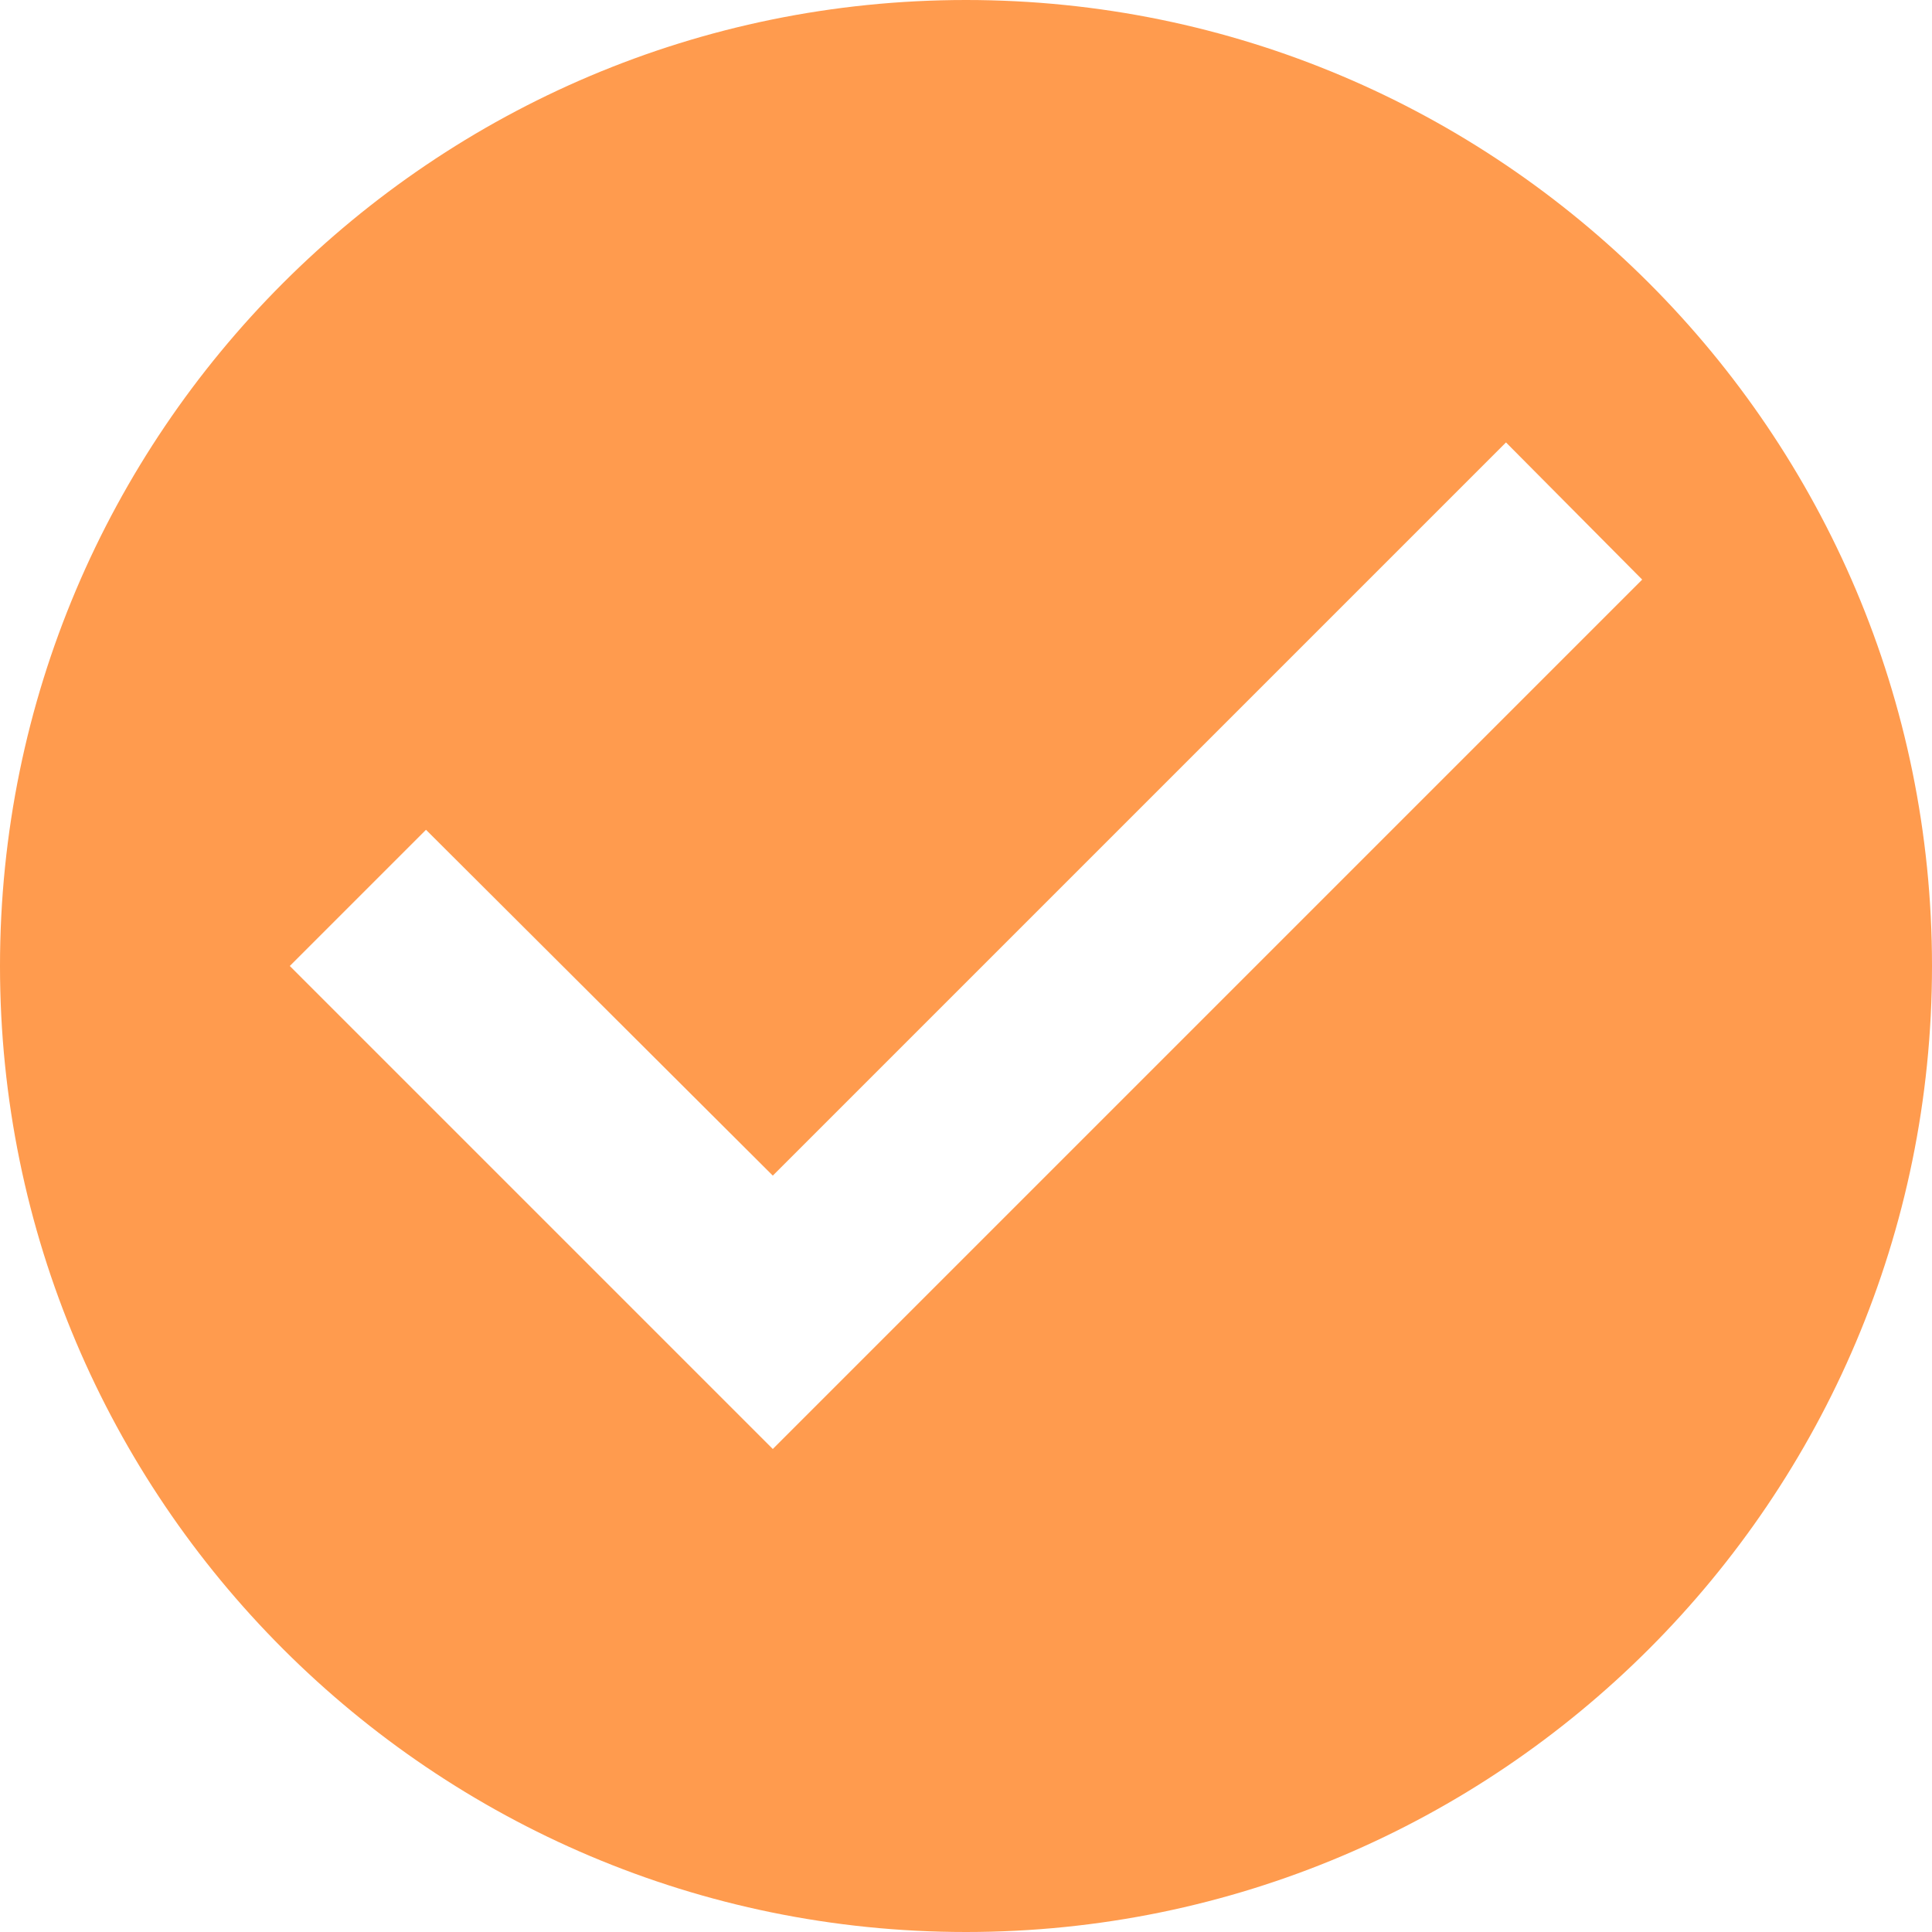 <svg width="20" height="20" viewBox="0 0 20 20" fill="none"
    xmlns="http://www.w3.org/2000/svg">
    <path d="M10 0C4.48 0 0 4.48 0 10C0 15.52 4.48 20 10 20C15.52 20 20 15.52 20 10C20 4.48 15.52 0 10 0ZM8 15L3 10L4.41 8.59L8 12.17L15.59 4.58L17 6L8 15Z" fill="#FF9B4E"/>
</svg>
